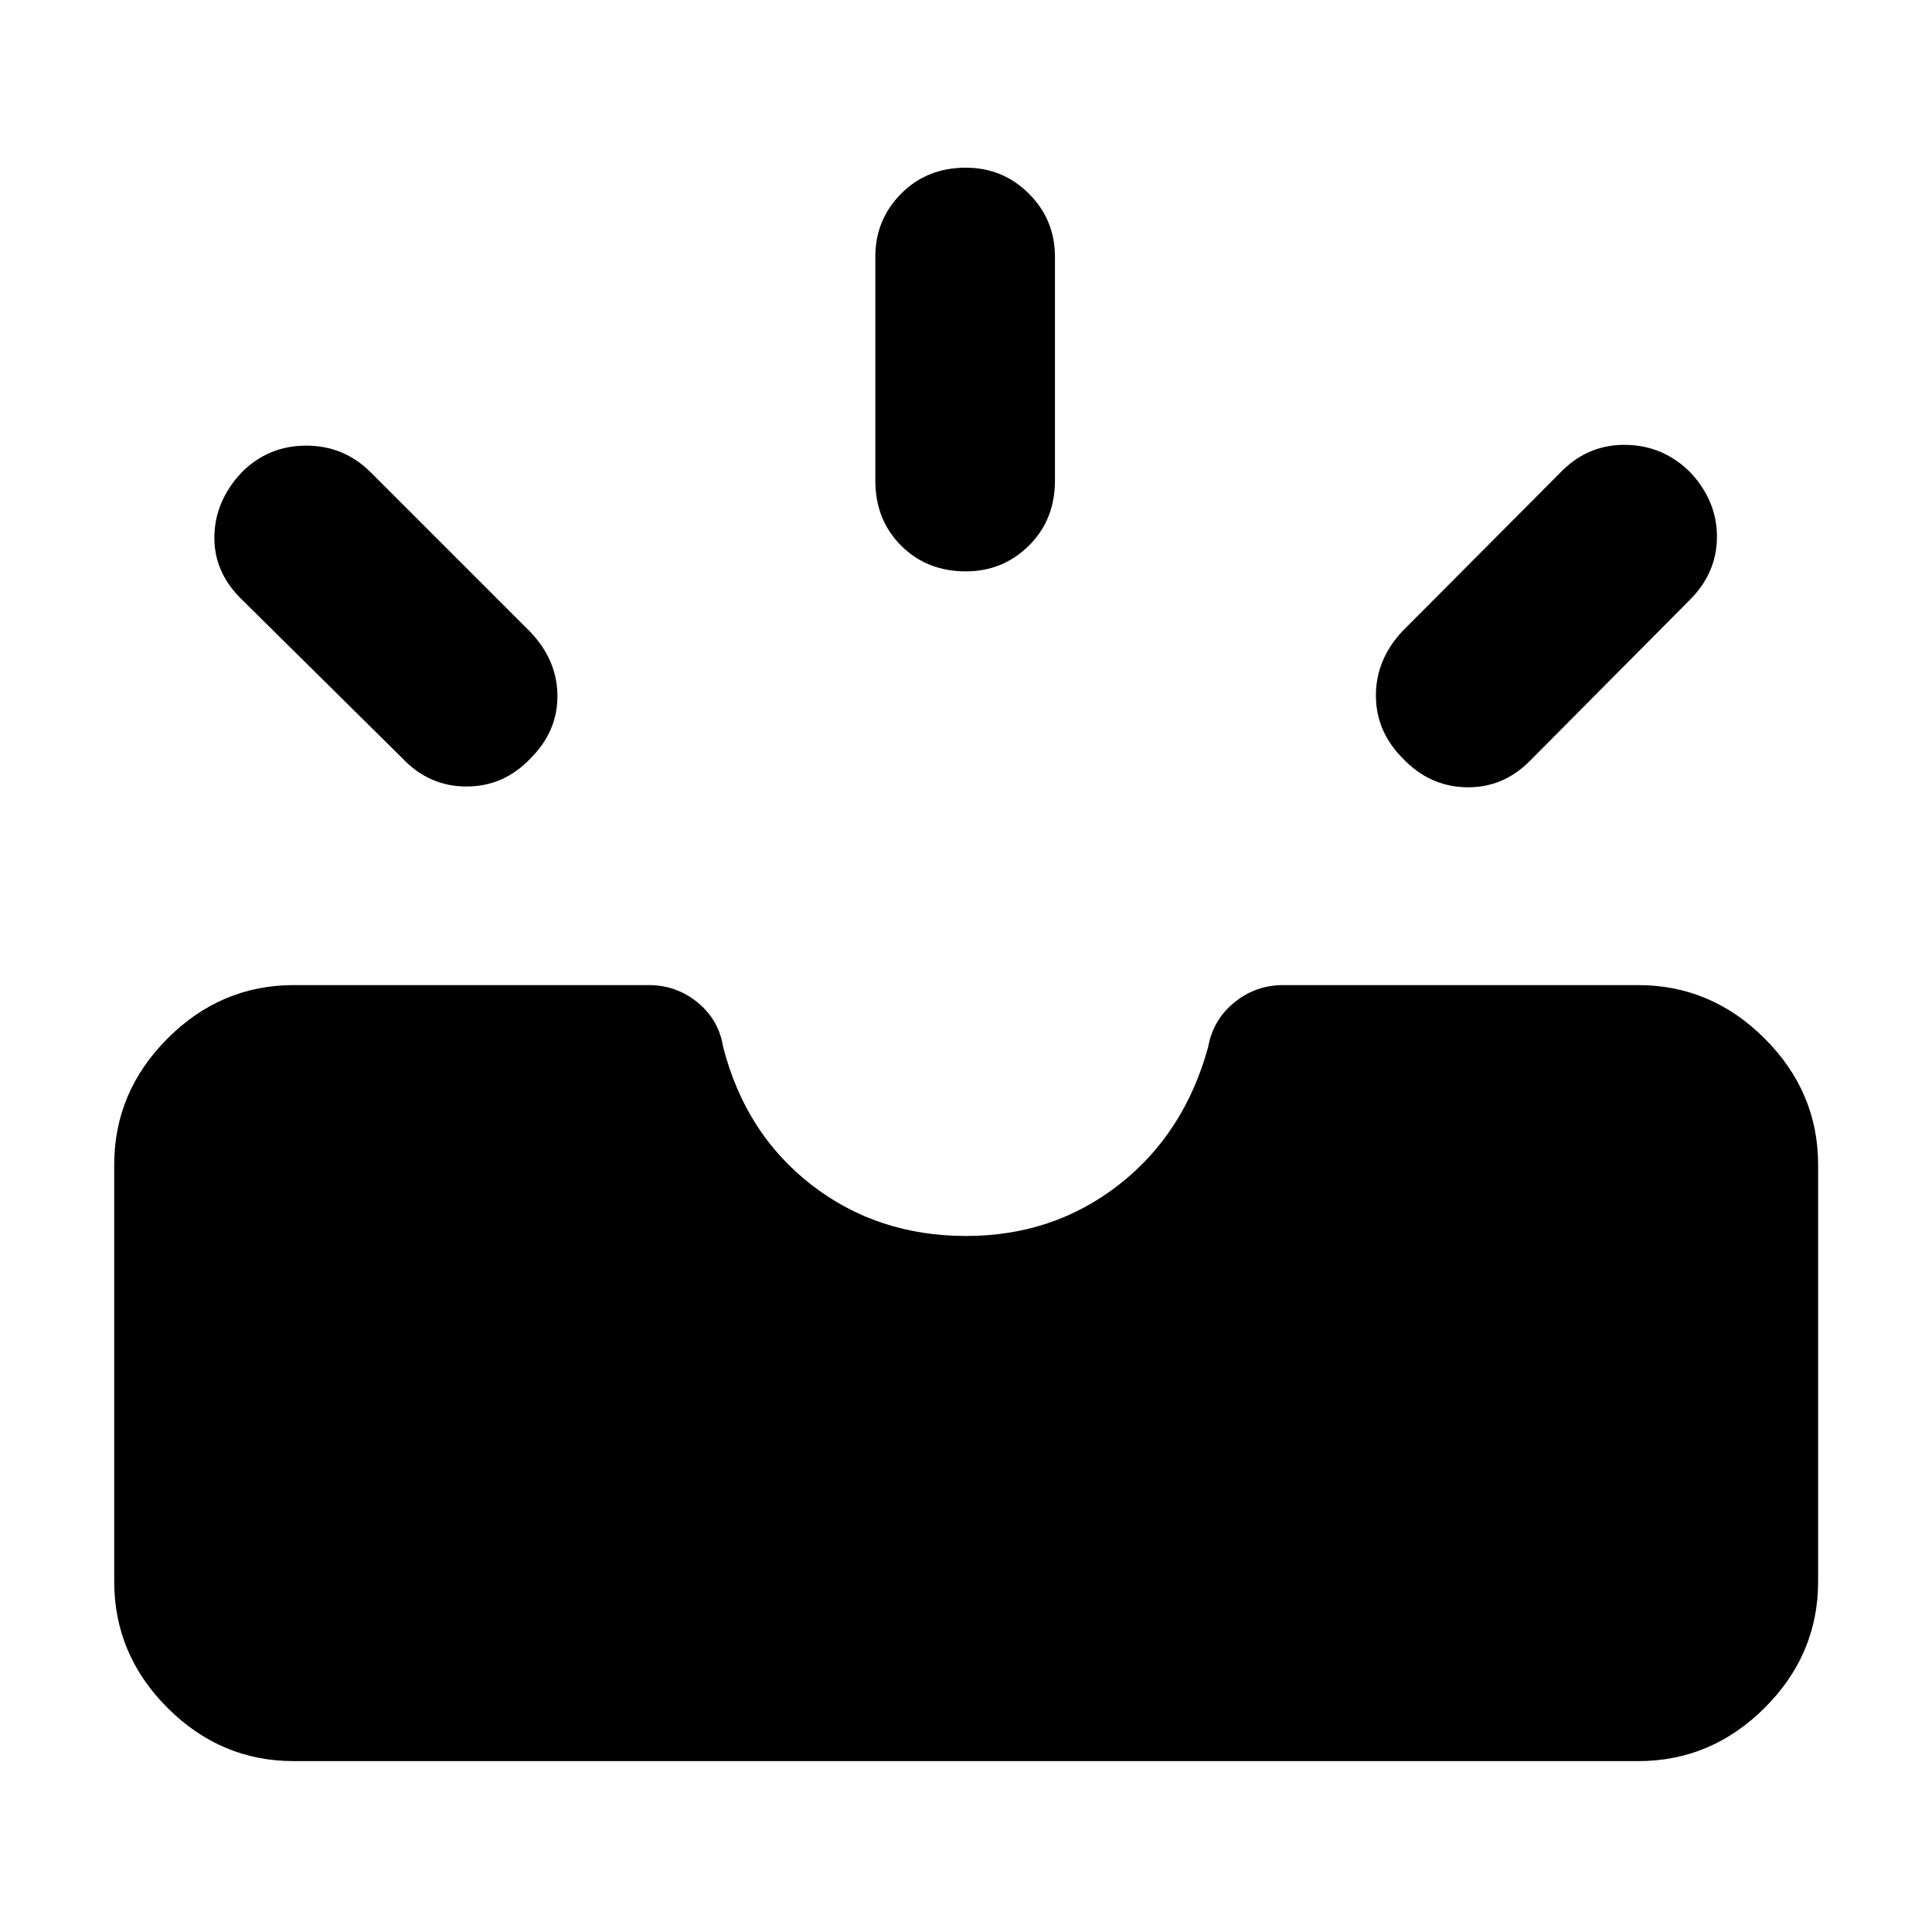 <svg xmlns="http://www.w3.org/2000/svg" height="40" viewBox="0 -960 960 960" width="40"><path d="M146.01-84.91q-36.31 0-62.78-26.47-26.48-26.48-26.48-62.79v-207.08q0-36.16 26.48-62.71 26.47-26.55 62.78-26.55h176.34q13.74 0 24.28 8.62 10.53 8.62 12.7 22.12 11.07 43.08 43.87 68.5t76.8 25.42q43.33 0 75.92-25.42t44.41-68.5q2.42-13.5 13-22.12 10.58-8.62 24.32-8.62h176.34q36.31 0 62.86 26.55 26.56 26.55 26.56 62.71v207.08q0 36.31-26.56 62.79-26.55 26.47-62.86 26.47H146.01Zm550.88-498.41q-13.21-13.3-13.21-31.13 0-17.82 13.21-31.95l79.54-79.87q13.3-13.06 31.75-12.68 18.45.38 31.75 13.68 13.21 14.13 13.21 31.92 0 17.78-13.21 31.16l-79.77 80.3q-13.31 13.46-31.63 13.08-18.33-.38-31.64-14.51Zm-433.11 0q-13.31 14.13-31.97 14.13-18.66 0-31.97-14.13l-80.44-79.54q-13.21-13.3-12.88-30.79.34-17.49 13.55-31.62 13.3-13.3 32.08-13.3 18.78 0 32.09 13.3l79.54 79.54q13.21 14.13 13.21 31.62 0 17.49-13.21 30.79Zm216.13-92.77q-19.36 0-32.16-12.8-12.81-12.81-12.81-32.32v-111.16q0-18.45 12.81-31.37 12.8-12.93 32.16-12.93 18.44 0 31.37 12.93 12.92 12.92 12.92 31.37v111.16q0 19.51-12.92 32.32-12.93 12.8-31.37 12.8Z"/></svg>